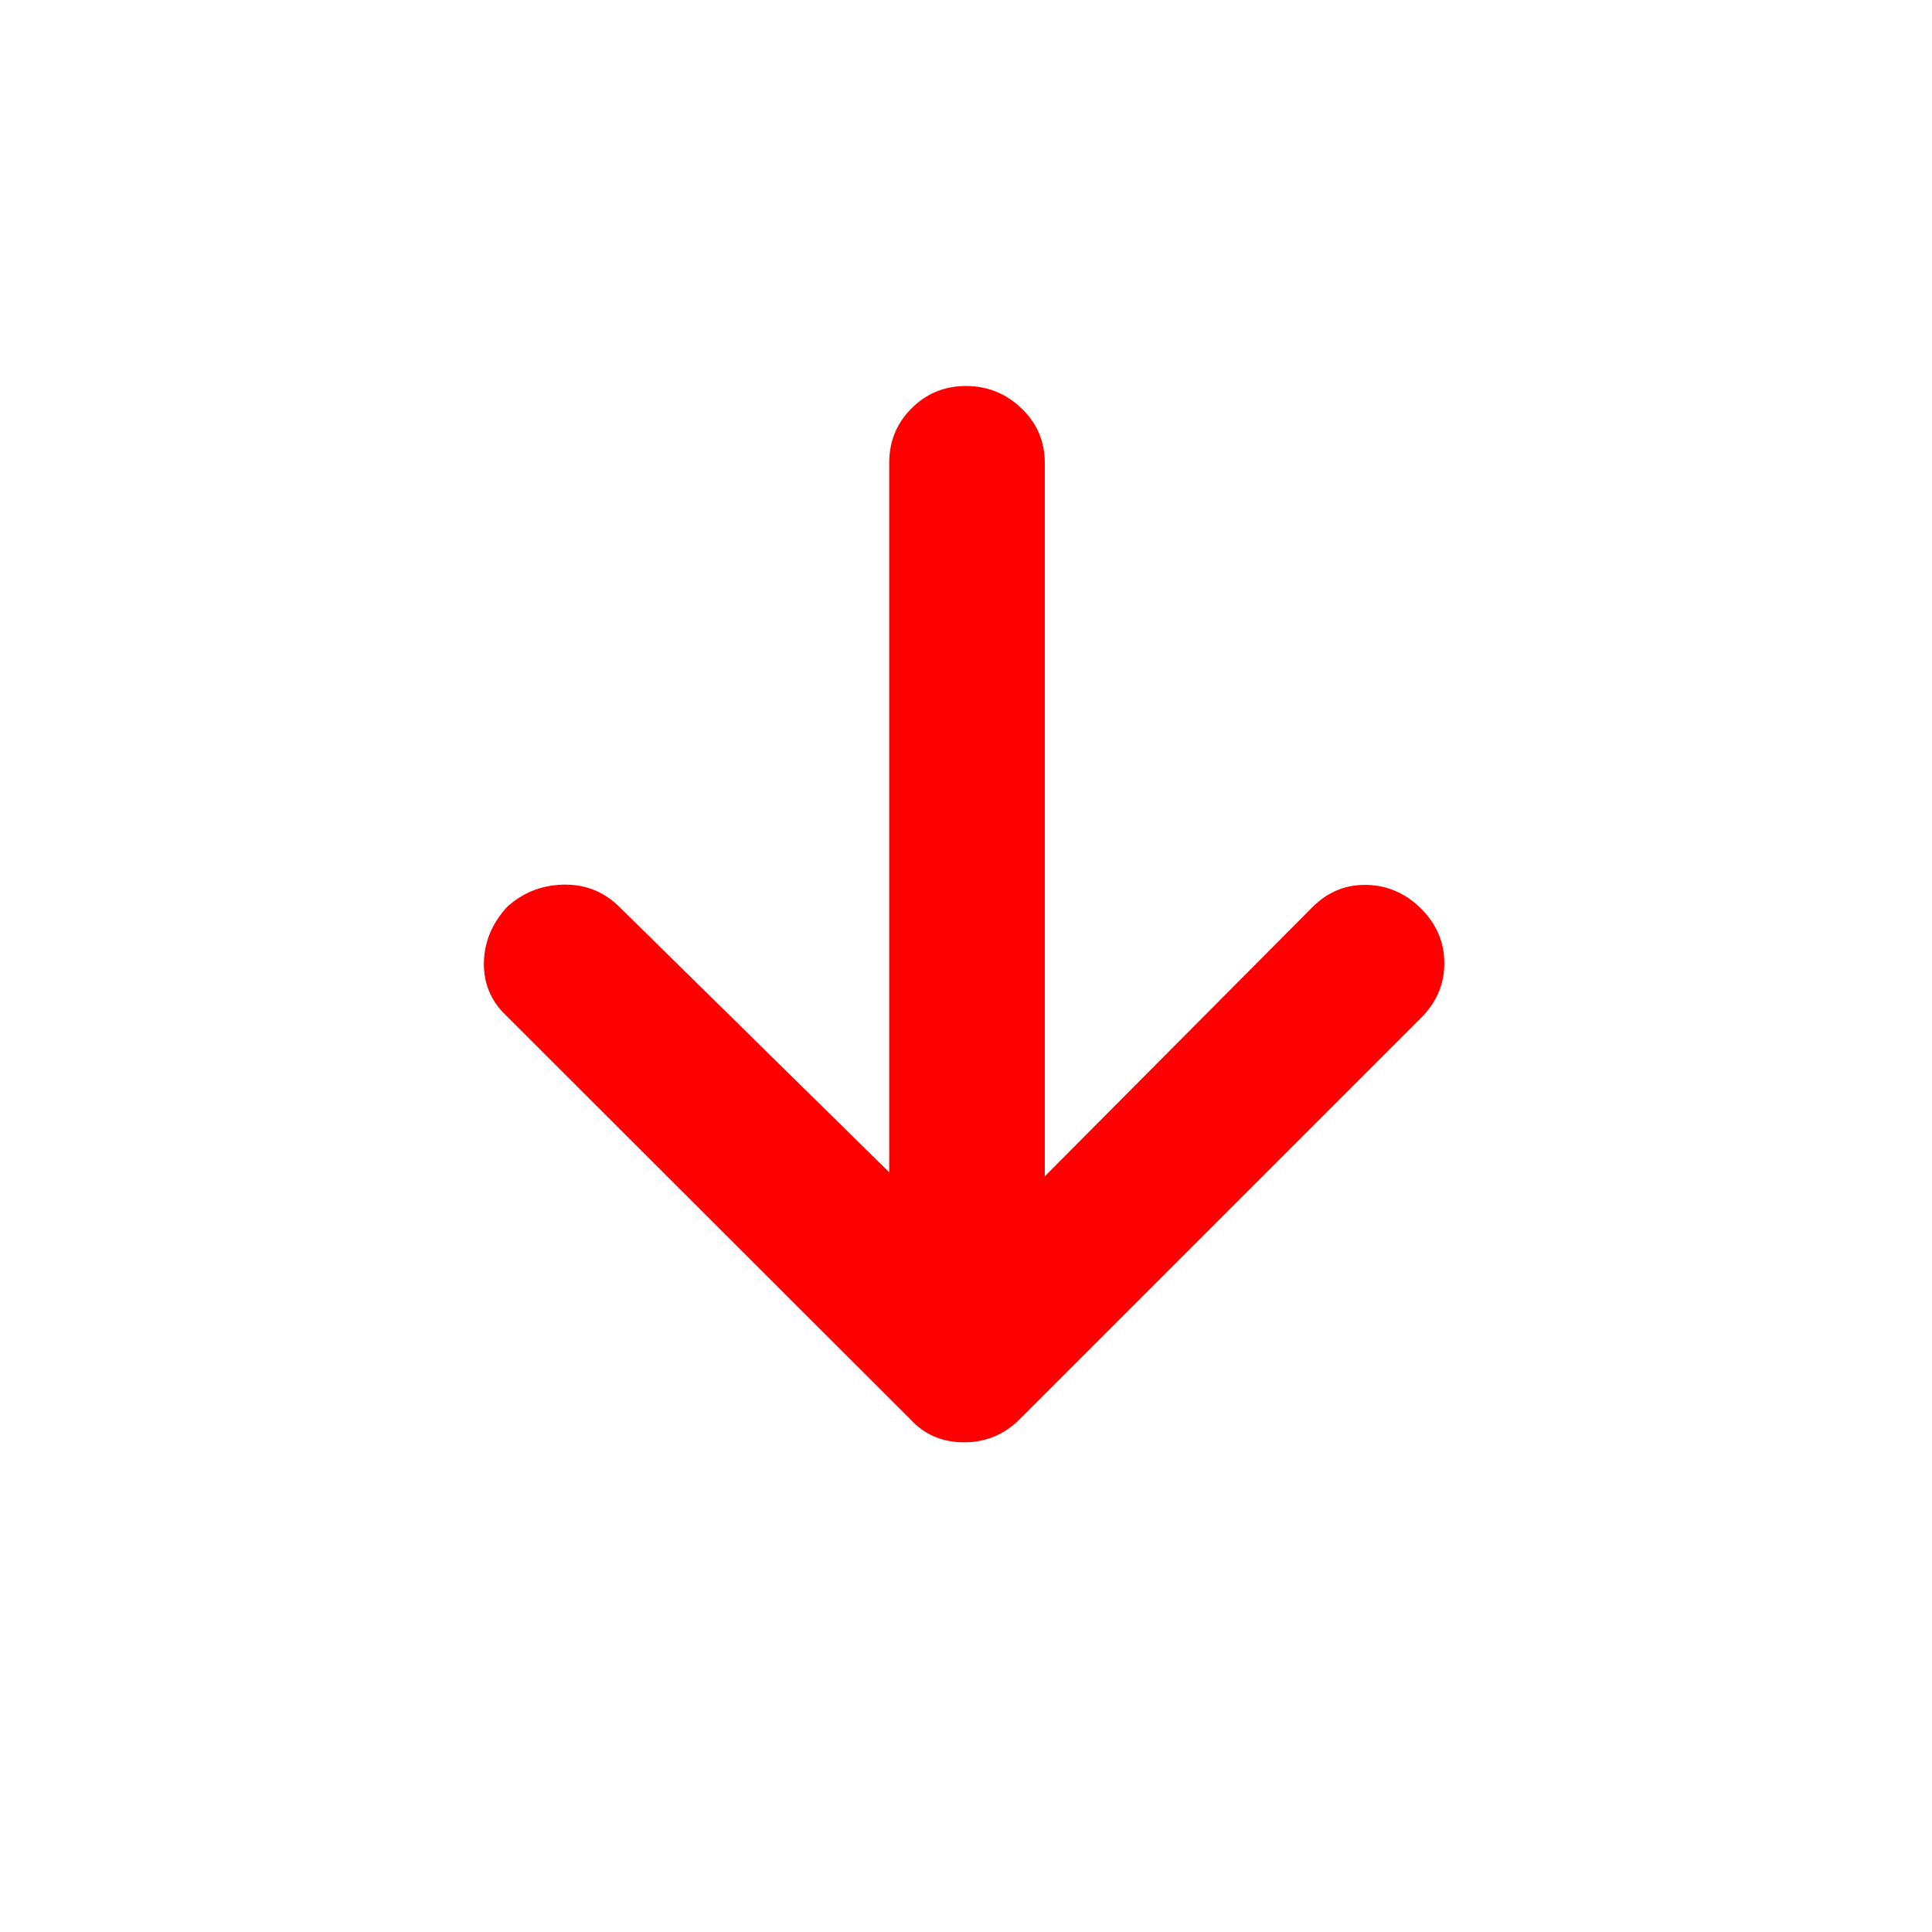 <svg xmlns="http://www.w3.org/2000/svg" height="24" viewBox="0 -960 960 960" width="24" fill="#f00"><path d="M441.848-377.5v-352.543q0-15.957 11.098-27.055 11.097-11.098 27.054-11.098 15.957 0 27.554 11.098 11.598 11.098 11.598 27.055V-375.5l132.935-133.696q11.478-11.478 27.054-11.098 15.576.381 27.055 11.859 11.478 11.478 11.478 27.055 0 15.576-11.478 27.054L506.674-254.804Q495.196-243.326 479-243.326q-16.196 0-26.674-11.478L251.804-455.087q-11.478-10.717-11.358-26.174.119-15.456 11.358-27.935 11.718-10.717 27.674-11.217 15.957-.5 27.435 10.217L441.848-377.5Z"/></svg>